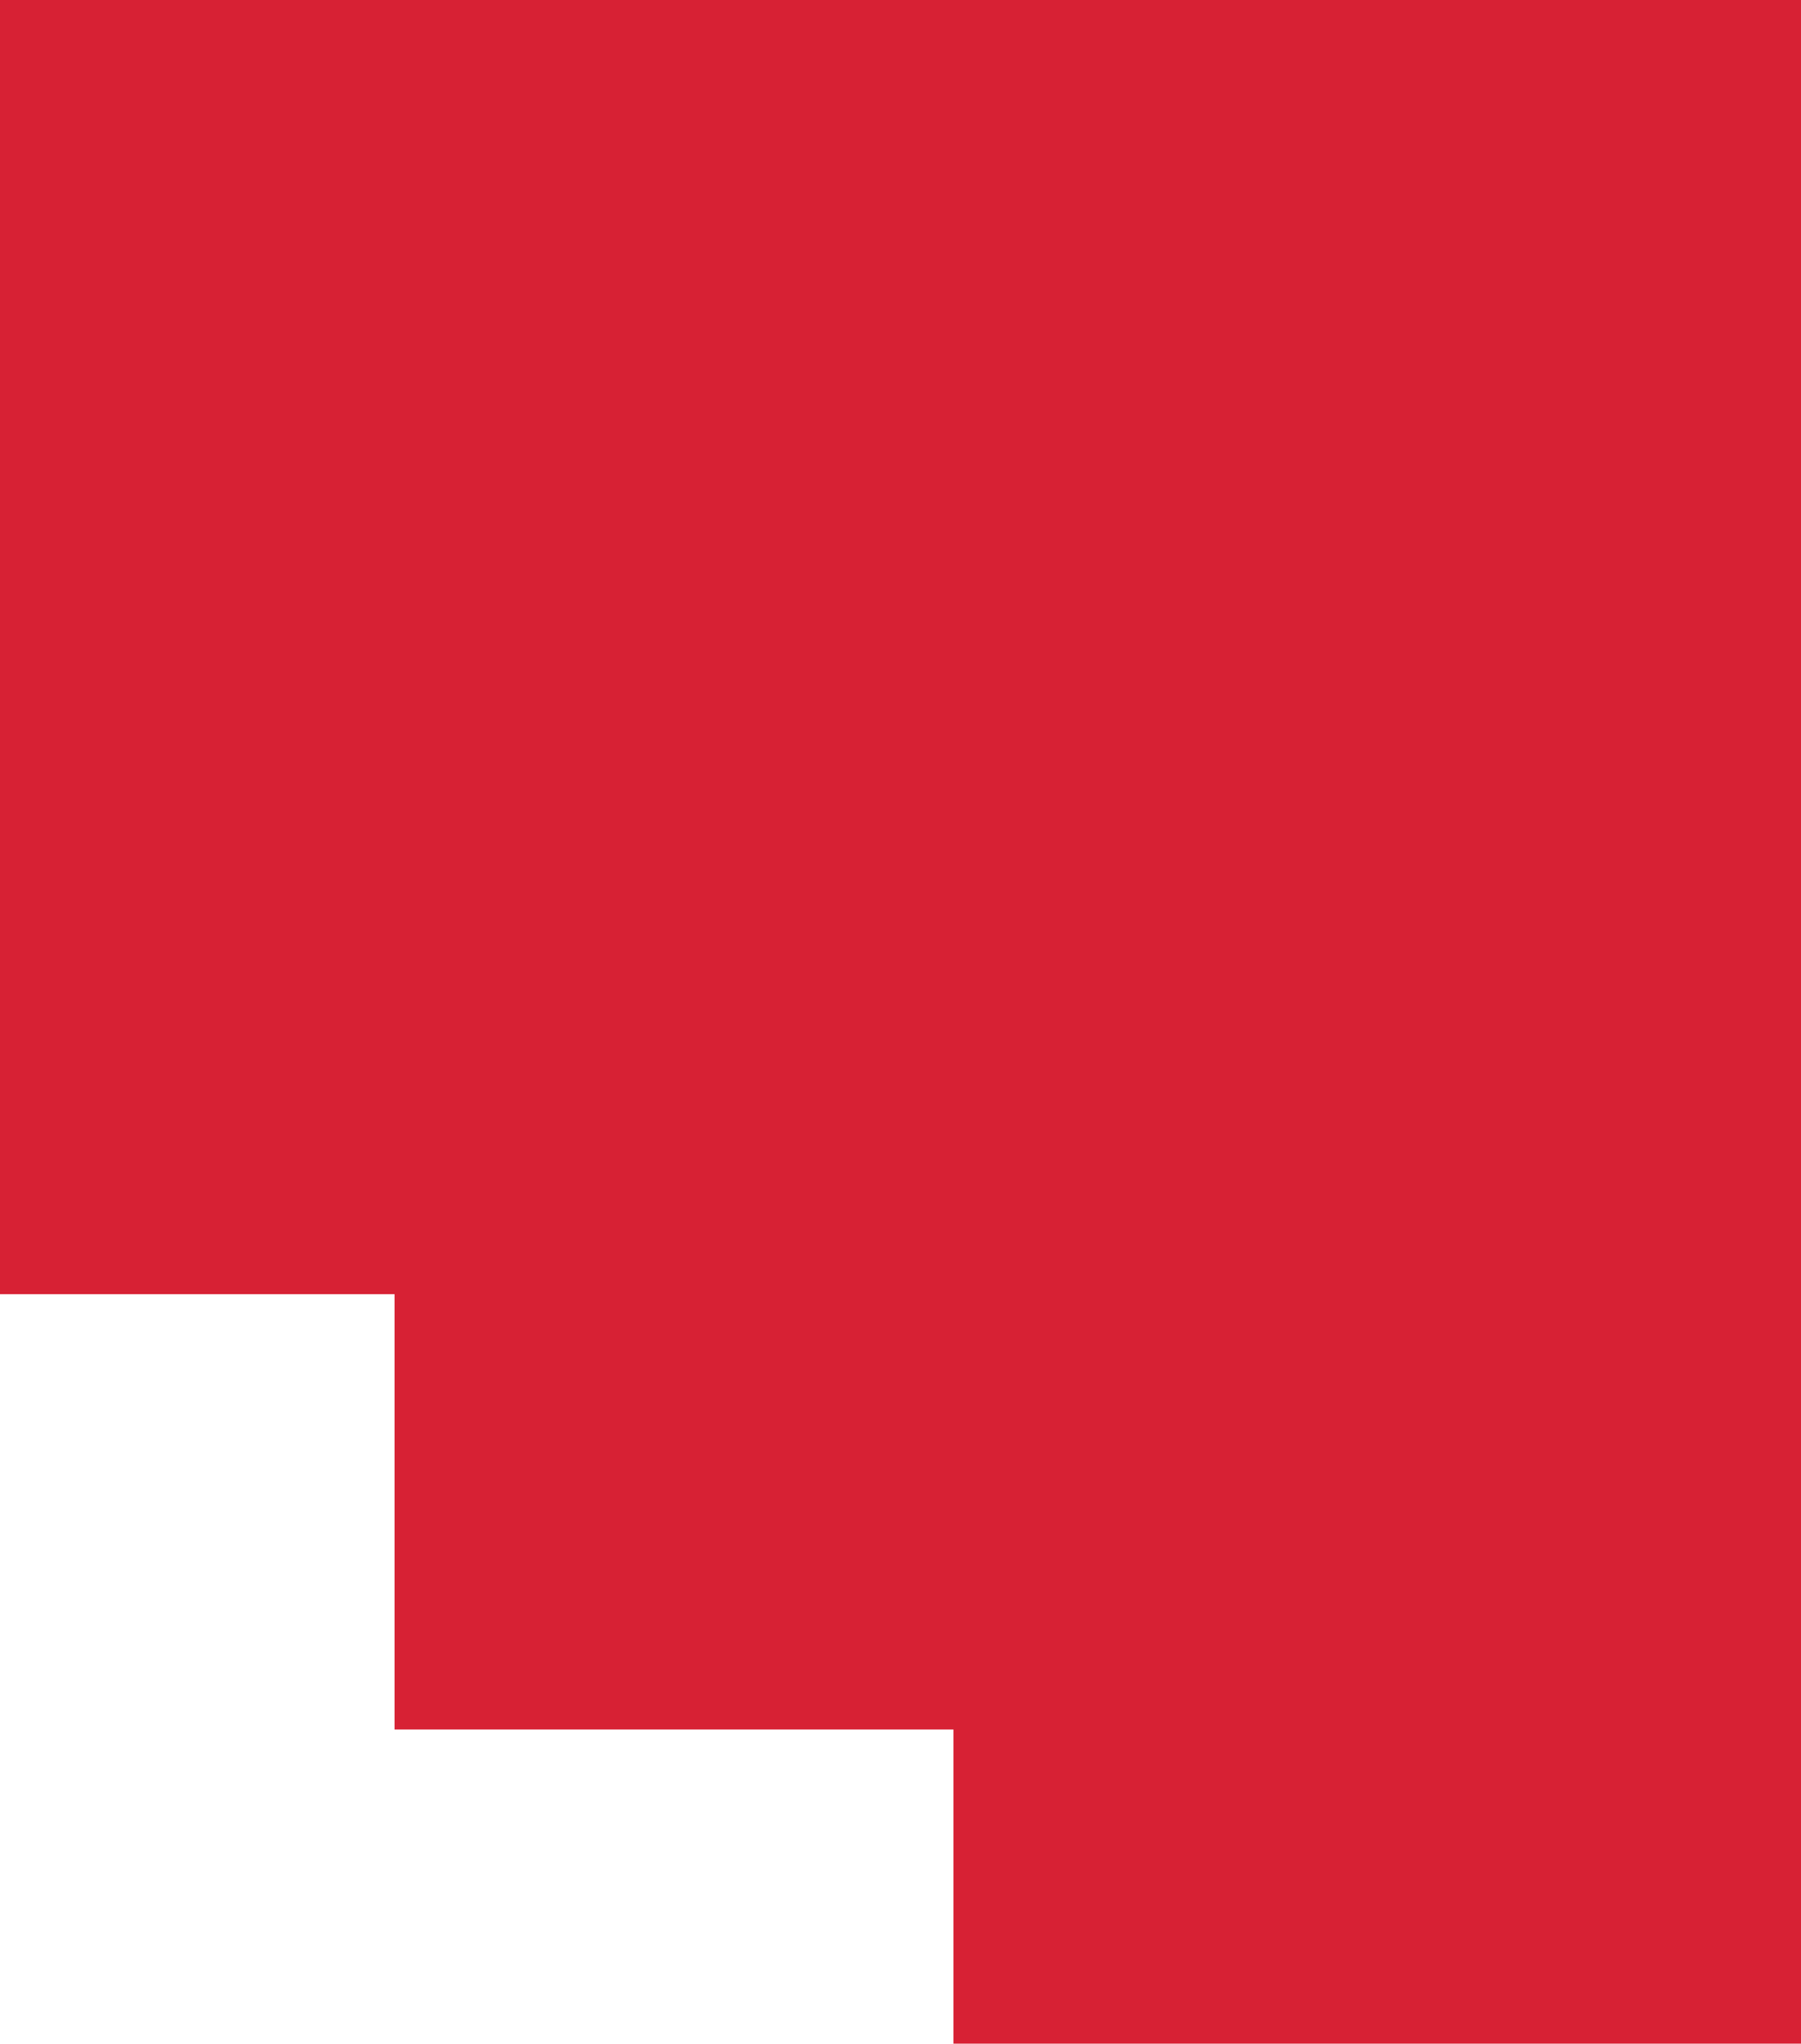 <svg width="52" height="59" viewBox="0 0 52 59" fill="none" xmlns="http://www.w3.org/2000/svg">
<path d="M52 0L0 0L-7.25762e-08 26.086L-1.0395e-07 37.362H11.392L11.392 49.929L27.528 49.929L27.528 59H52L52 0Z" fill="#D72134"/>
</svg>
